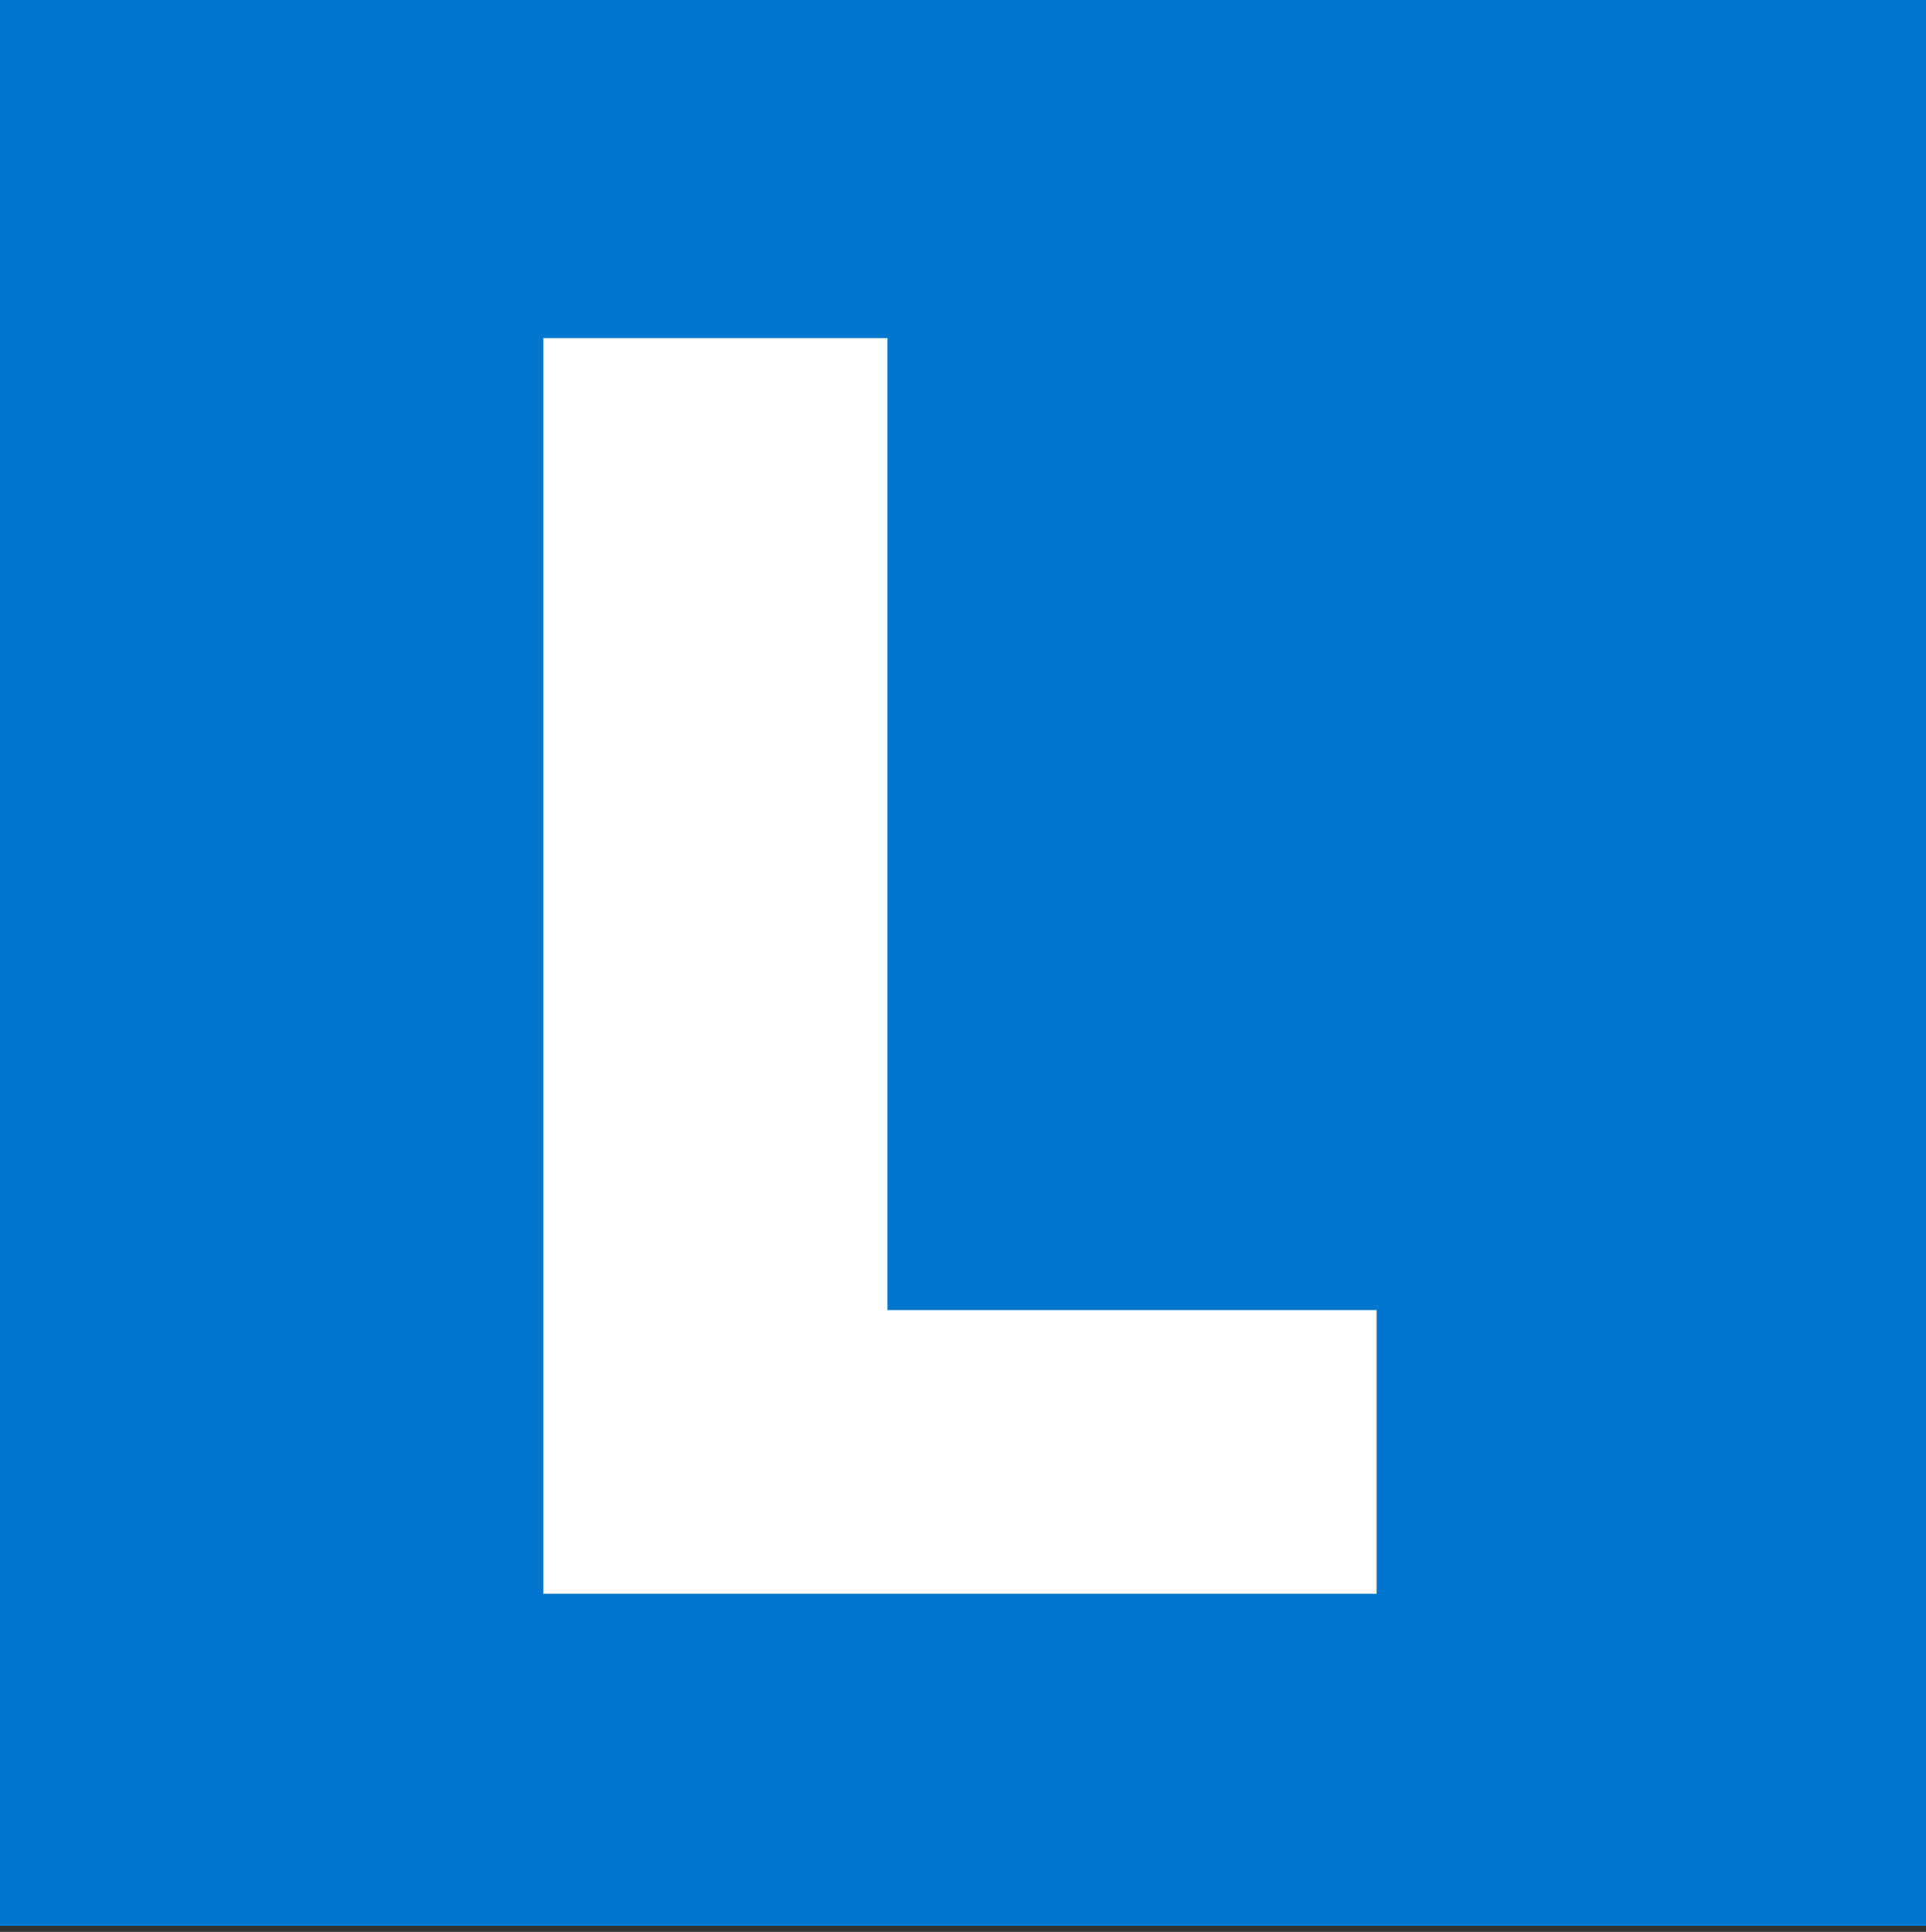 <?xml version="1.0" encoding="UTF-8"?>
<svg id="Layer_1" xmlns="http://www.w3.org/2000/svg" version="1.1" xmlns:xlink="http://www.w3.org/1999/xlink" viewBox="0 0 31.9 32">
  <rect x="0" y="0" width="31.9" height="32" fill="#333333" stroke="none"/>
  <!-- Generator: Adobe Illustrator 29.2.0, SVG Export Plug-In . SVG Version: 2.1.0 Build 108)  -->
  <defs>
    <style>
      .st0 {
        fill: #fff;
      }

      .st1 {
        fill: #0076ce;
      }
    </style>
  </defs>
  <rect class="st1" y="0" width="31.9" height="31.9"/>
  <path class="st0" d="M22.8,26.4h-13.8V5.6h5.7v16.1h8.1v4.6Z"/>
</svg>